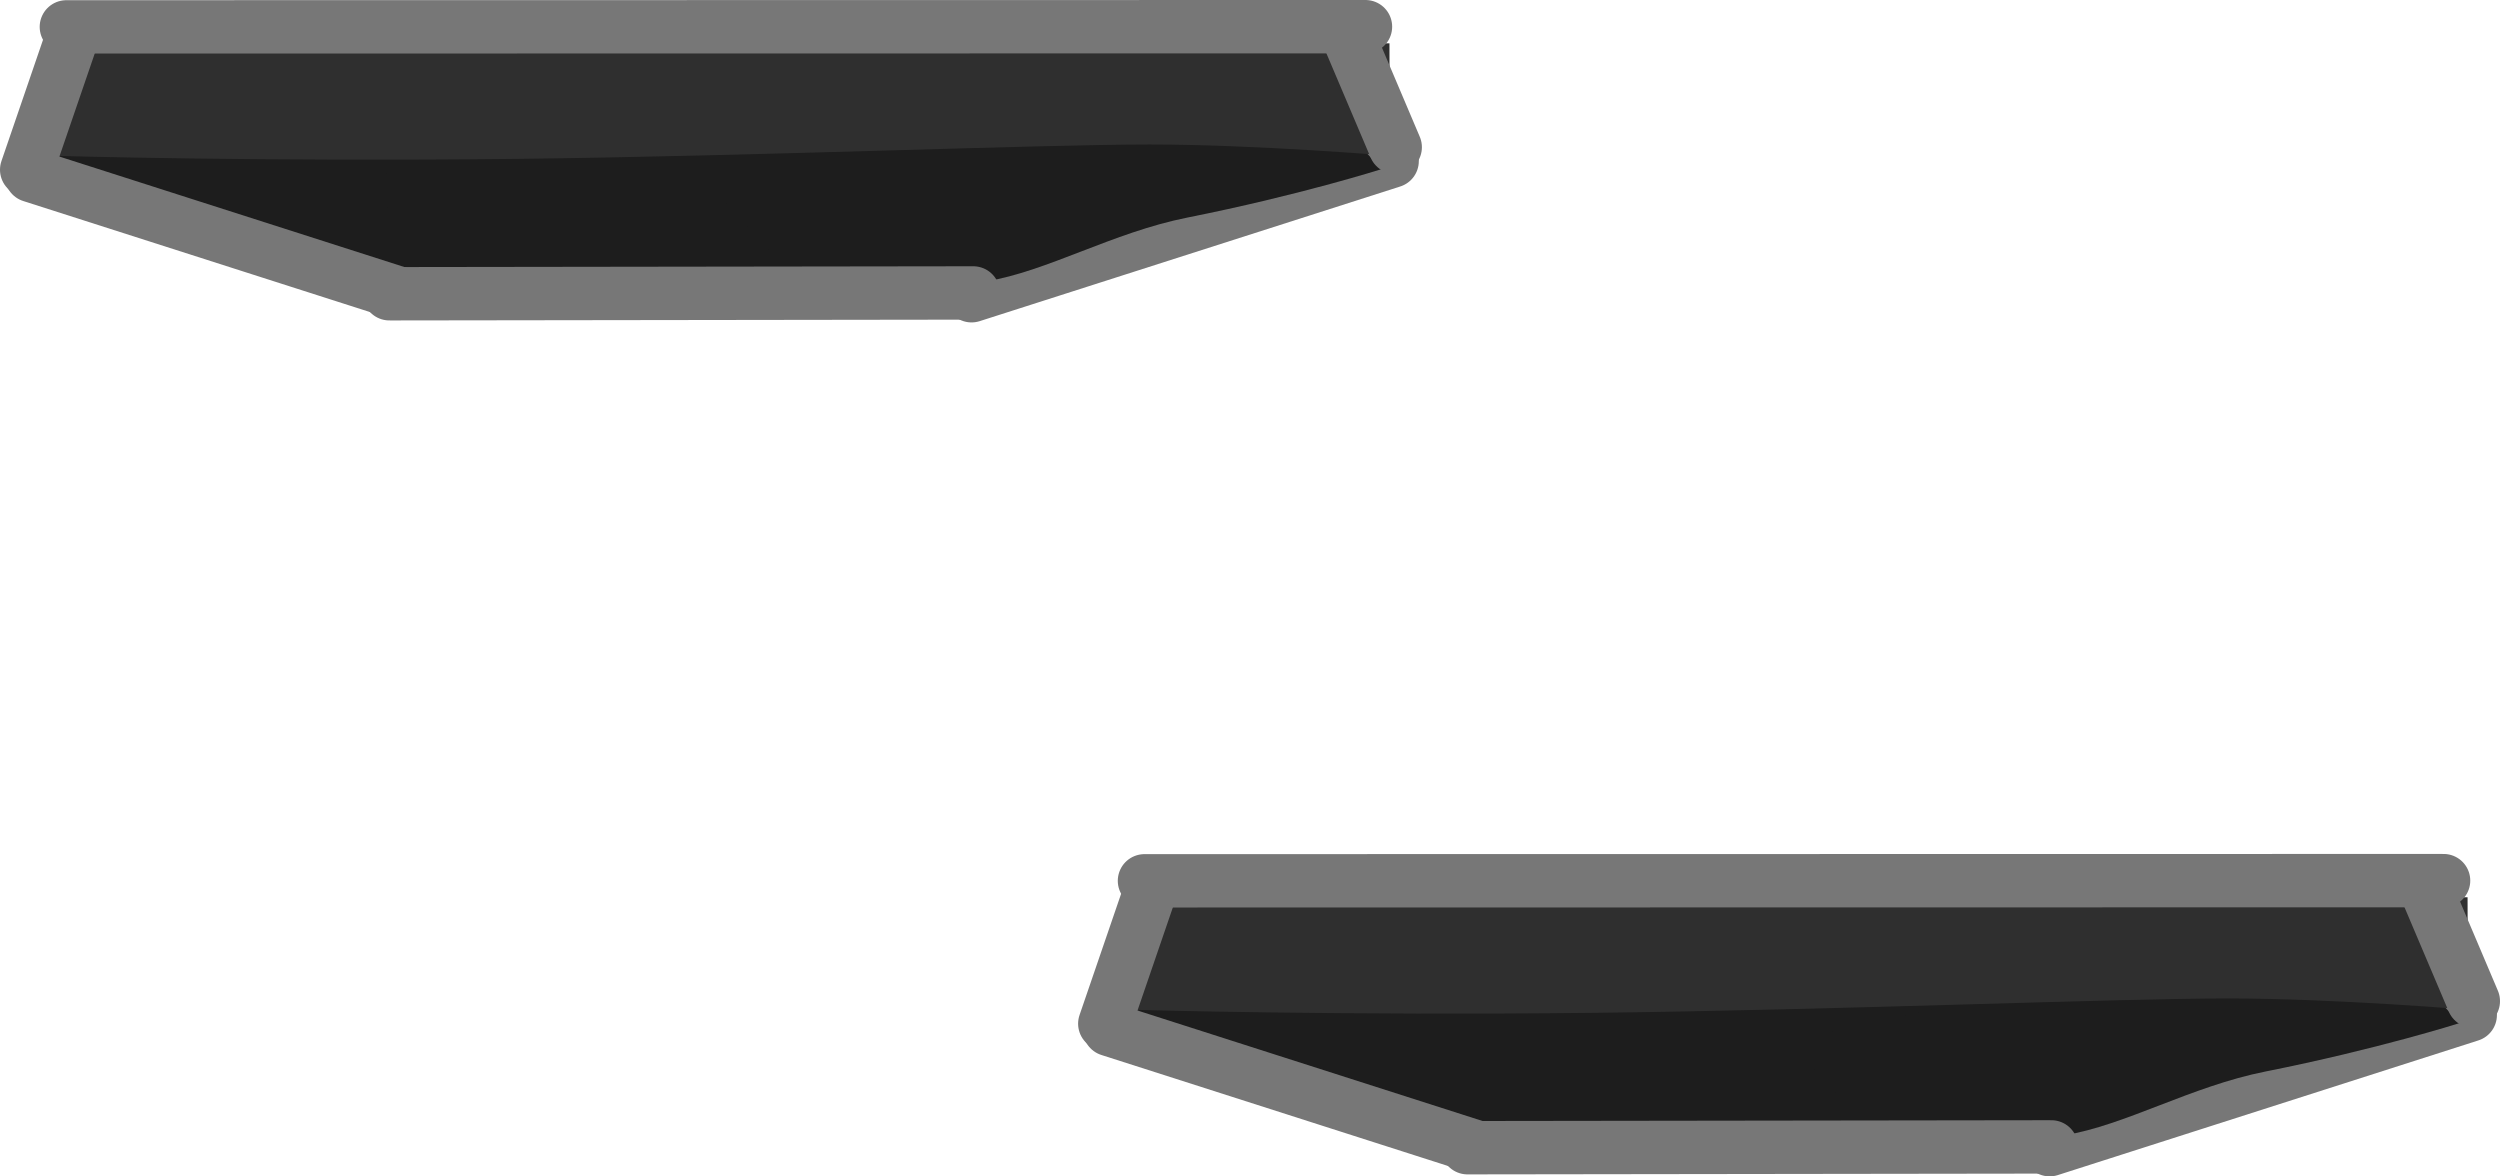 <svg version="1.1" xmlns="http://www.w3.org/2000/svg" xmlns:xlink="http://www.w3.org/1999/xlink" width="468.415" height="220.412" viewBox="0,0,468.415,220.412"><g transform="translate(-35.538,-92.159)"><g data-paper-data="{&quot;isPaintingLayer&quot;:true}" fill-rule="nonzero" stroke-linejoin="miter" stroke-miterlimit="10" stroke-dasharray="" stroke-dashoffset="0" style="mix-blend-mode: normal"><path d="M123.402,124.915l-12.531,22.906c0,0 -5.782,-4.997 -11.239,-7.097c-5.753,-2.214 -21.835,-5.546 -34.456,-9.738c-13.687,-4.547 -23.736,-9.881 -23.736,-9.881l12.531,-22.906z" data-paper-data="{&quot;index&quot;:null}" fill="#1d1d1d" stroke="none" stroke-width="0" stroke-linecap="butt"/><path d="M210.724,117.475l0.158,30.371c0,0 -10.424,-3.002 -18.498,-2.974c-8.512,0.029 -30.38,3.232 -48.606,4.021c-19.764,0.856 -35.623,-0.698 -35.623,-0.698l-0.158,-30.371z" data-paper-data="{&quot;index&quot;:null}" fill="#1d1d1d" stroke="none" stroke-width="0" stroke-linecap="butt"/><path d="M296.377,122.337l-78.805,25.234" data-paper-data="{&quot;index&quot;:null}" fill="none" stroke="#777777" stroke-width="10" stroke-linecap="round"/><path d="M275.18,102.838l19.186,21.017c0,0 -15.387,4.895 -36.343,9.067c-14.07,2.801 -26.242,10.093 -37.781,11.965c-4.31,0.699 -11.404,0.509 -13.8,1.062c-8.356,1.927 -18.384,2.421 -18.384,2.421l-19.186,-21.017z" data-paper-data="{&quot;index&quot;:null}" fill="#1d1d1d" stroke="none" stroke-width="0" stroke-linecap="butt"/><path d="M108.497,147.2l109.4,-0.152" data-paper-data="{&quot;index&quot;:null}" fill="none" stroke="#777777" stroke-width="10" stroke-linecap="round"/><path d="M41.416,125.062l68.583,21.961" data-paper-data="{&quot;index&quot;:null}" fill="none" stroke="#777777" stroke-width="10" stroke-linecap="round"/><path d="M295.877,100.275l0.041,21.055c0,0 -25.314,-2.102 -44.949,-2.099c-20.701,0.003 -73.914,2.179 -118.244,2.69c-48.072,0.553 -86.619,-0.556 -86.619,-0.556l-0.041,-21.055z" data-paper-data="{&quot;index&quot;:null}" fill="#2f2f2f" stroke="none" stroke-width="0" stroke-linecap="butt"/><path d="M291.381,97.159l-243.408,0.036" data-paper-data="{&quot;index&quot;:null}" fill="none" stroke="#777777" stroke-width="10" stroke-linecap="round"/><path d="M49.295,98.419l-8.757,25.544" data-paper-data="{&quot;index&quot;:null}" fill="none" stroke="#777777" stroke-width="10" stroke-linecap="round"/><path d="M288.197,99.103l8.757,20.634" data-paper-data="{&quot;index&quot;:null}" fill="none" stroke="#777777" stroke-width="10" stroke-linecap="round"/><path d="M325.402,284.915l-12.531,22.906c0,0 -5.782,-4.997 -11.239,-7.097c-5.753,-2.214 -21.835,-5.546 -34.456,-9.738c-13.687,-4.547 -23.736,-9.881 -23.736,-9.881l12.531,-22.906z" data-paper-data="{&quot;index&quot;:null}" fill="#1d1d1d" stroke="none" stroke-width="0" stroke-linecap="butt"/><path d="M412.724,277.475l0.158,30.371c0,0 -10.424,-3.002 -18.498,-2.974c-8.512,0.029 -30.38,3.232 -48.606,4.021c-19.764,0.856 -35.623,-0.698 -35.623,-0.698l-0.158,-30.371z" data-paper-data="{&quot;index&quot;:null}" fill="#1d1d1d" stroke="none" stroke-width="0" stroke-linecap="butt"/><path d="M498.377,282.337l-78.805,25.234" data-paper-data="{&quot;index&quot;:null}" fill="none" stroke="#777777" stroke-width="10" stroke-linecap="round"/><path d="M477.18,262.838l19.186,21.017c0,0 -15.387,4.895 -36.343,9.067c-14.07,2.801 -26.242,10.093 -37.781,11.965c-4.31,0.699 -11.404,0.509 -13.8,1.062c-8.356,1.927 -18.384,2.421 -18.384,2.421l-19.186,-21.017z" data-paper-data="{&quot;index&quot;:null}" fill="#1d1d1d" stroke="none" stroke-width="0" stroke-linecap="butt"/><path d="M310.497,307.2l109.4,-0.152" data-paper-data="{&quot;index&quot;:null}" fill="none" stroke="#777777" stroke-width="10" stroke-linecap="round"/><path d="M243.416,285.062l68.583,21.961" data-paper-data="{&quot;index&quot;:null}" fill="none" stroke="#777777" stroke-width="10" stroke-linecap="round"/><path d="M497.877,260.275l0.041,21.055c0,0 -25.314,-2.102 -44.949,-2.099c-20.701,0.003 -73.914,2.179 -118.244,2.69c-48.072,0.553 -86.619,-0.556 -86.619,-0.556l-0.041,-21.055z" data-paper-data="{&quot;index&quot;:null}" fill="#2f2f2f" stroke="none" stroke-width="0" stroke-linecap="butt"/><path d="M493.381,257.159l-243.408,0.036" data-paper-data="{&quot;index&quot;:null}" fill="none" stroke="#777777" stroke-width="10" stroke-linecap="round"/><path d="M251.295,258.419l-8.757,25.544" data-paper-data="{&quot;index&quot;:null}" fill="none" stroke="#777777" stroke-width="10" stroke-linecap="round"/><path d="M490.197,259.103l8.757,20.634" data-paper-data="{&quot;index&quot;:null}" fill="none" stroke="#777777" stroke-width="10" stroke-linecap="round"/></g></g></svg>